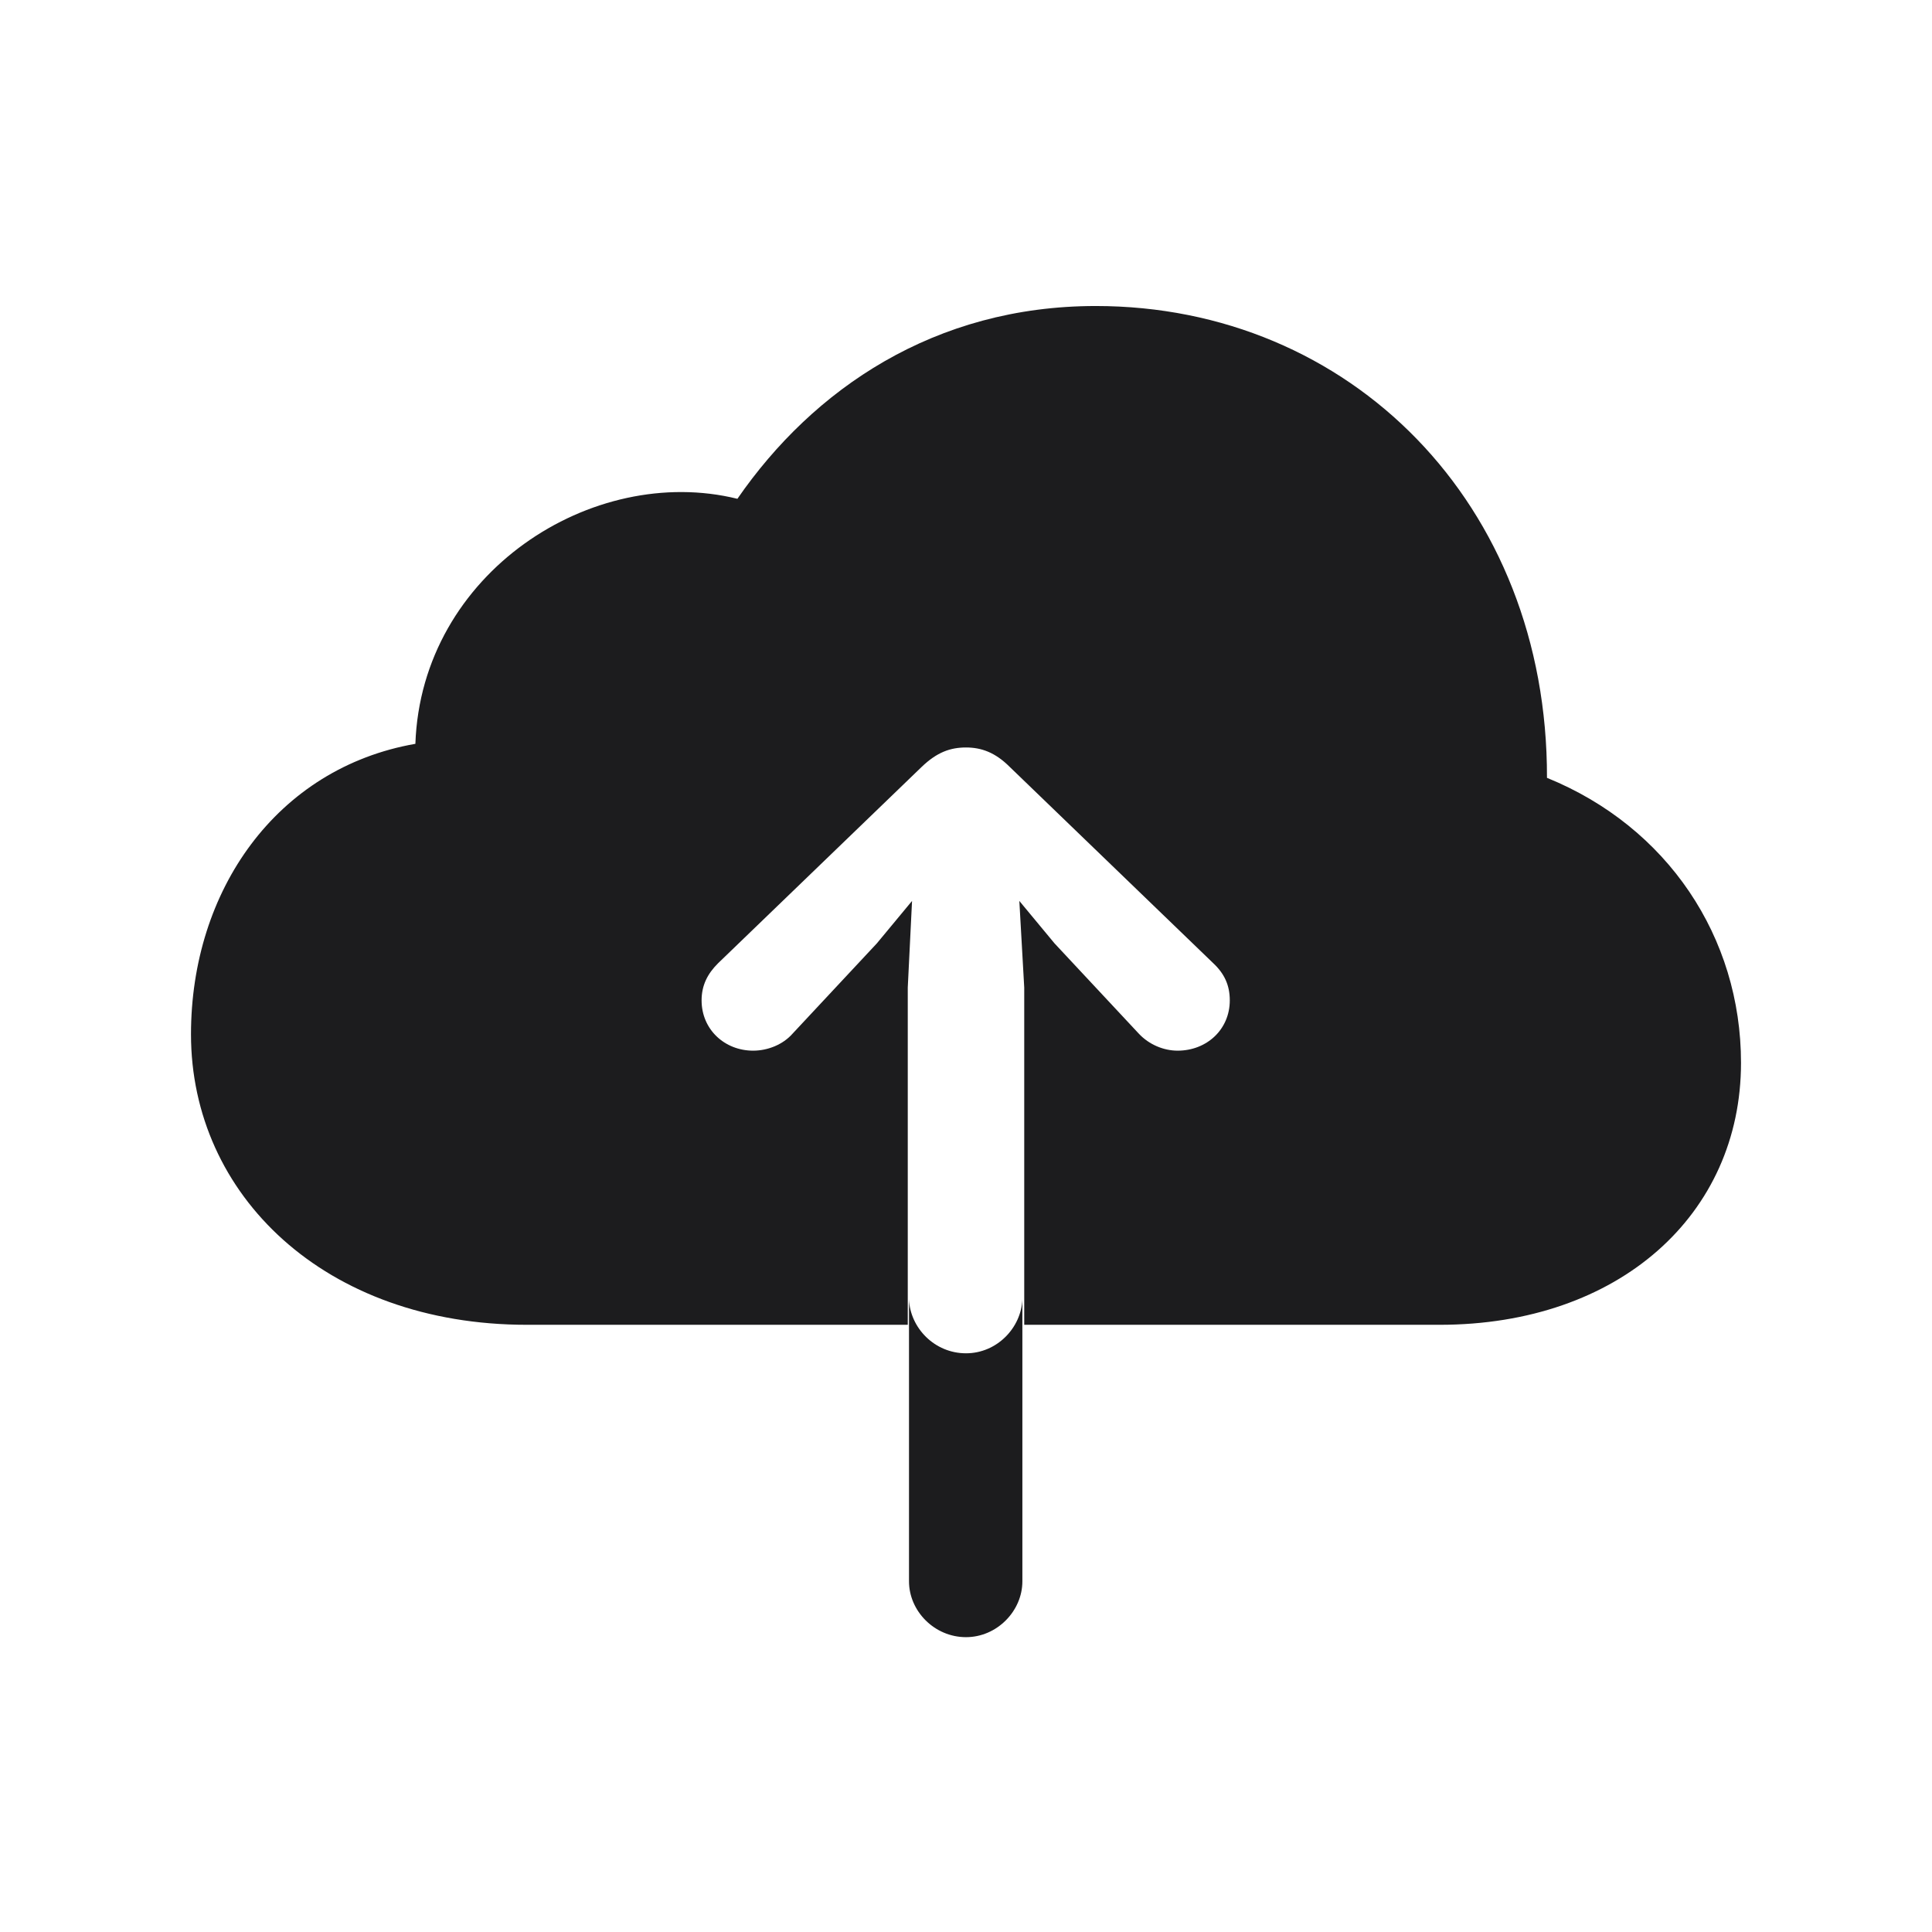 <svg width="28" height="28" viewBox="0 0 28 28" fill="none" xmlns="http://www.w3.org/2000/svg">
<path d="M7.637 19.2H13.156V14.313L13.218 13.057L12.708 13.672L11.486 14.981C11.346 15.14 11.126 15.227 10.915 15.227C10.502 15.227 10.168 14.92 10.168 14.498C10.168 14.278 10.256 14.111 10.405 13.962L13.358 11.114C13.578 10.903 13.771 10.833 14 10.833C14.22 10.833 14.422 10.903 14.633 11.114L17.586 13.962C17.744 14.111 17.823 14.278 17.823 14.498C17.823 14.92 17.489 15.227 17.067 15.227C16.865 15.227 16.654 15.14 16.505 14.981L15.283 13.672L14.773 13.057L14.844 14.313V19.2H20.864C23.466 19.2 25.232 17.601 25.232 15.403C25.232 13.584 24.169 11.984 22.42 11.273C22.429 7.3 19.564 4.435 15.881 4.435C13.543 4.435 11.785 5.639 10.687 7.229C8.586 6.711 6.107 8.302 6.02 10.78C4.007 11.132 2.768 12.907 2.768 14.99C2.768 17.319 4.71 19.2 7.637 19.2ZM14 23.727C14.448 23.727 14.817 23.349 14.817 22.918V18.831C14.8 19.244 14.448 19.613 14 19.613C13.543 19.613 13.191 19.244 13.174 18.831V22.918C13.174 23.349 13.543 23.727 14 23.727Z" fill="#1C1C1E"/>
</svg>

